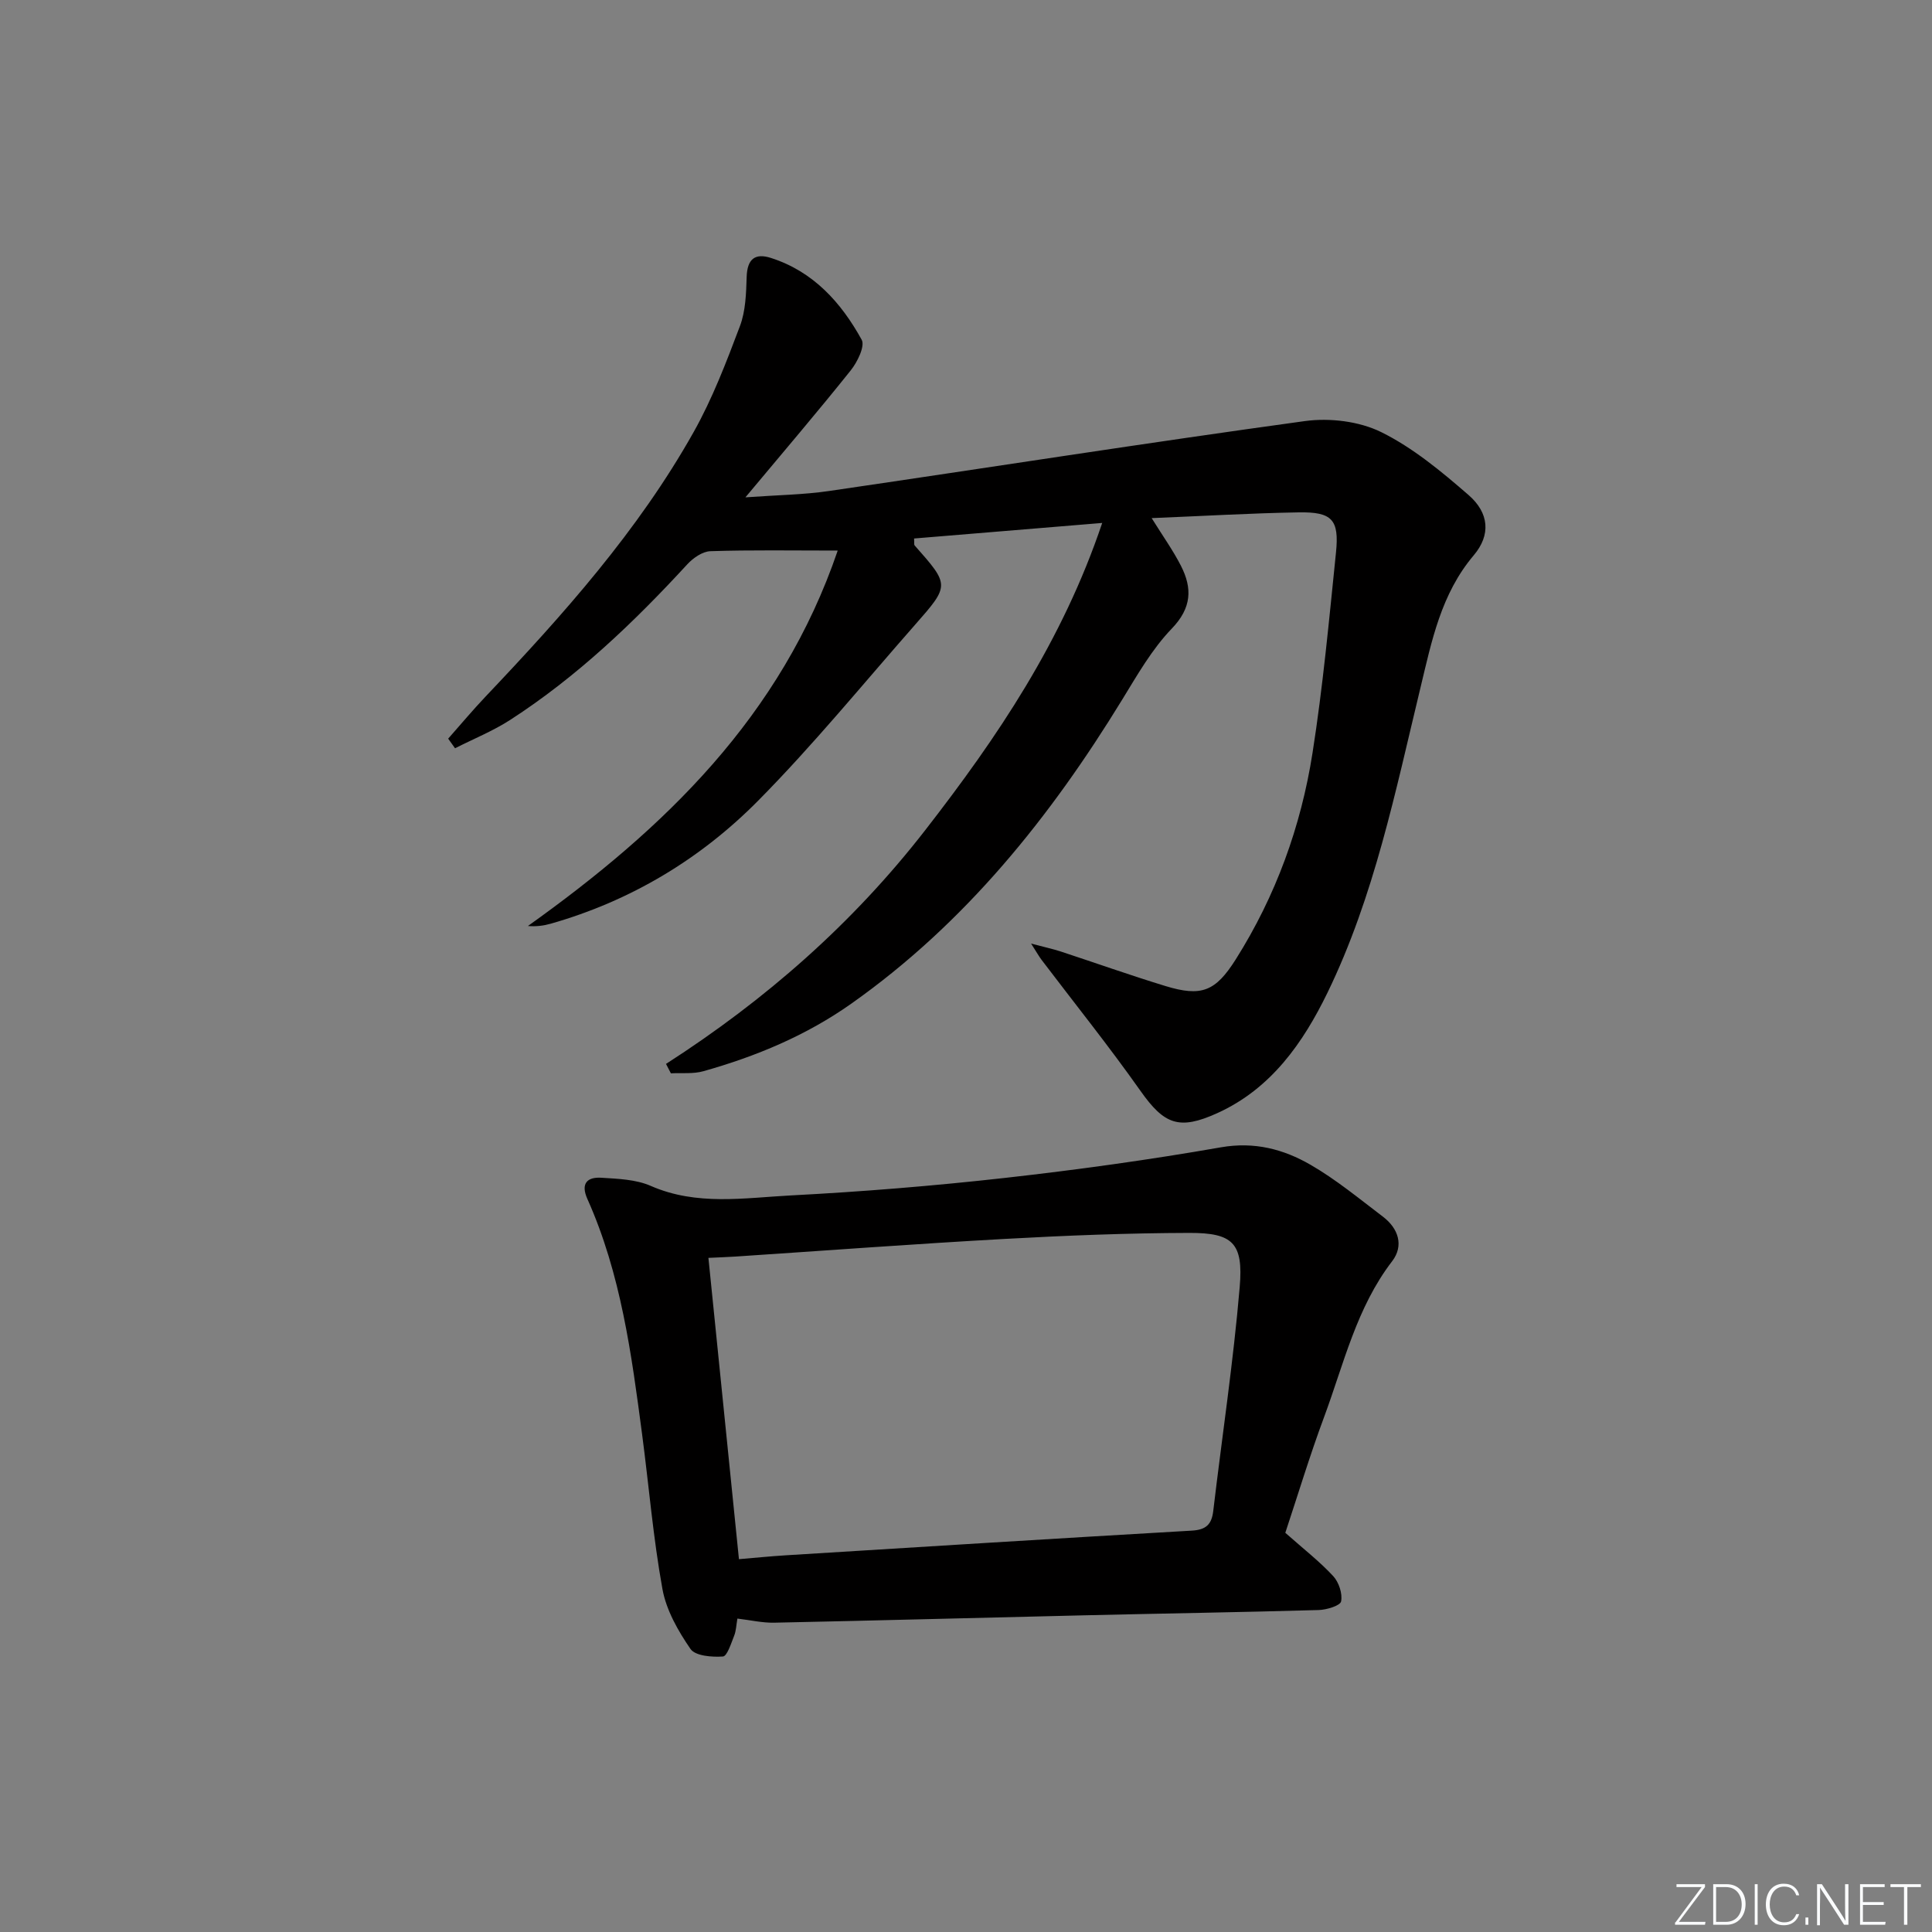 <svg enable-background="new 0 0 400 400" viewBox="0 0 400 400" xmlns="http://www.w3.org/2000/svg"><rect x="0" y="0" width="400" height="400" fill="#808080" stroke="none"/><g fill="#fafbfc"><path d="m346.9 398 5.4-7.3h-5.2v-.6h5.9v.6l-5.4 7.2h5.5l-.1.6h-6.2v-.5z"/><path d="m354.7 390.1h2.8c2.3 0 3.9 1.6 3.9 4.1s-1.6 4.3-3.9 4.3h-2.8zm.6 7.8h2c2.2 0 3.3-1.6 3.3-3.6 0-1.8-1-3.6-3.3-3.6h-2z"/><path d="m363.9 390.1v8.4h-.6v-8.4z"/><path d="m372.5 396.3c-.4 1.3-1.4 2.3-3.2 2.3-2.4 0-3.7-1.9-3.7-4.3 0-2.3 1.2-4.3 3.7-4.3 1.8 0 2.9 1 3.2 2.4h-.6c-.4-1.1-1.1-1.8-2.5-1.8-2.1 0-3 1.9-3 3.7s.9 3.7 3 3.7c1.4 0 2.1-.7 2.5-1.7z"/><path d="m373.8 398.5v-1.5h.6v1.5z"/><path d="m376.2 398.5v-8.4h1c1.3 2 4.4 6.7 4.9 7.6-.1-1.2-.1-2.4-.1-3.8v-3.8h.7v8.4h-.9c-1.2-1.9-4.4-6.8-5-7.7.1 1.1 0 2.3 0 3.9v3.9h-.6z"/><path d="m390 394.4h-4.3v3.5h4.7l-.1.6h-5.2v-8.4h5.1v.6h-4.5v3.1h4.3z"/><path d="m394.2 390.7h-2.8v-.6h6.3v.6h-2.8v7.8h-.7z"/></g><path d="m137.89 220.27c20.6-13.24 38.68-29.09 53.68-48.41 14.91-19.2 28.38-39.08 36.63-63.59-14.02 1.16-26.48 2.19-38.95 3.22.06.85-.04 1.26.12 1.44 7.25 8.2 7.29 8.23.11 16.39-10.77 12.24-21.1 24.92-32.55 36.49-11.95 12.07-26.37 20.72-42.9 25.43-1.47.42-3 .62-4.73.48 28.27-20.17 52.44-43.4 64.14-77.73-9.53 0-17.95-.15-26.36.13-1.64.05-3.58 1.41-4.78 2.71-11.08 12.05-22.87 23.3-36.67 32.22-3.58 2.31-7.6 3.93-11.42 5.87-.47-.66-.95-1.32-1.42-1.99 2.57-2.9 5.06-5.89 7.73-8.7 16.07-16.94 31.61-34.33 43.11-54.81 3.88-6.91 6.75-14.44 9.56-21.89 1.19-3.14 1.29-6.79 1.4-10.22.12-3.65 1.7-4.98 5.04-3.9 8.76 2.81 14.53 9.23 18.77 16.93.73 1.33-.89 4.63-2.27 6.35-6.82 8.54-13.93 16.85-21.8 26.28 6.66-.48 12.06-.54 17.36-1.32 32.83-4.8 65.61-9.96 98.47-14.47 5.13-.7 11.23.03 15.8 2.28 6.58 3.25 12.48 8.16 18.09 13.03 4.28 3.72 4.63 8.28 1.07 12.48-6.78 8.01-8.7 17.75-11.03 27.42-5.18 21.44-9.55 43.18-19.26 63.16-5.04 10.35-11.66 19.87-22.82 24.92-7.9 3.58-10.98 2.34-15.89-4.62-6.51-9.23-13.59-18.05-20.42-27.05-.58-.76-1.05-1.61-2.22-3.44 2.71.72 4.4 1.08 6.05 1.61 7.25 2.38 14.44 4.94 21.73 7.17 7.47 2.28 10.38 1.16 14.6-5.53 8.27-13.11 13.49-27.48 15.88-42.7 2.16-13.75 3.44-27.65 4.86-41.51.7-6.83-.8-8.44-7.74-8.32-9.9.17-19.8.76-30.42 1.19 2.34 3.76 4.44 6.7 6.06 9.87 2.38 4.67 2.24 8.72-1.91 13.02-4.09 4.25-7.13 9.6-10.25 14.69-14.91 24.35-32.48 46.26-56.05 62.92-9.38 6.63-19.72 10.93-30.65 14.01-2.12.6-4.48.32-6.74.44-.34-.64-.68-1.3-1.01-1.95z" fill="#010000"/><path d="m266.11 317.35c3.84 3.4 7.12 5.95 9.91 8.96 1.17 1.26 1.96 3.63 1.64 5.24-.18.89-2.98 1.74-4.63 1.79-16.13.46-32.26.71-48.4 1.09-21.45.5-42.89 1.08-64.34 1.53-2.45.05-4.91-.53-7.62-.85-.24 1.35-.26 2.53-.67 3.55-.63 1.57-1.45 4.24-2.33 4.3-2.26.16-5.71-.11-6.71-1.56-2.57-3.73-5.02-8.03-5.81-12.41-1.92-10.59-2.8-21.36-4.21-32.04-2.19-16.6-4.39-33.22-11.33-48.72-1.44-3.22-.02-4.58 2.92-4.39 3.44.22 7.14.34 10.21 1.69 9.51 4.16 19.33 2.48 29 1.97 14.75-.77 29.5-1.97 44.18-3.61 15-1.68 29.98-3.75 44.85-6.35 6.94-1.21 12.96.38 18.57 3.62 5.29 3.06 10.08 7.02 14.98 10.74 3.22 2.44 4.37 6.01 1.91 9.22-7.39 9.62-10 21.24-14.08 32.23-2.99 8.04-5.48 16.3-8.04 24zm-113.12 5.46c3.16-.26 6.42-.6 9.69-.8 28.02-1.74 56.04-3.49 84.07-5.11 2.93-.17 4.11-1.26 4.44-4.07 1.83-15.47 4.17-30.89 5.48-46.4.77-9.08-1.44-11.18-10.37-11.17-12.8.03-25.6.54-38.38 1.25-18.57 1.03-37.13 2.42-55.69 3.65-1.74.11-3.48.17-5.56.27 2.12 21.06 4.2 41.49 6.32 62.38z" fill="#010000"/></svg>